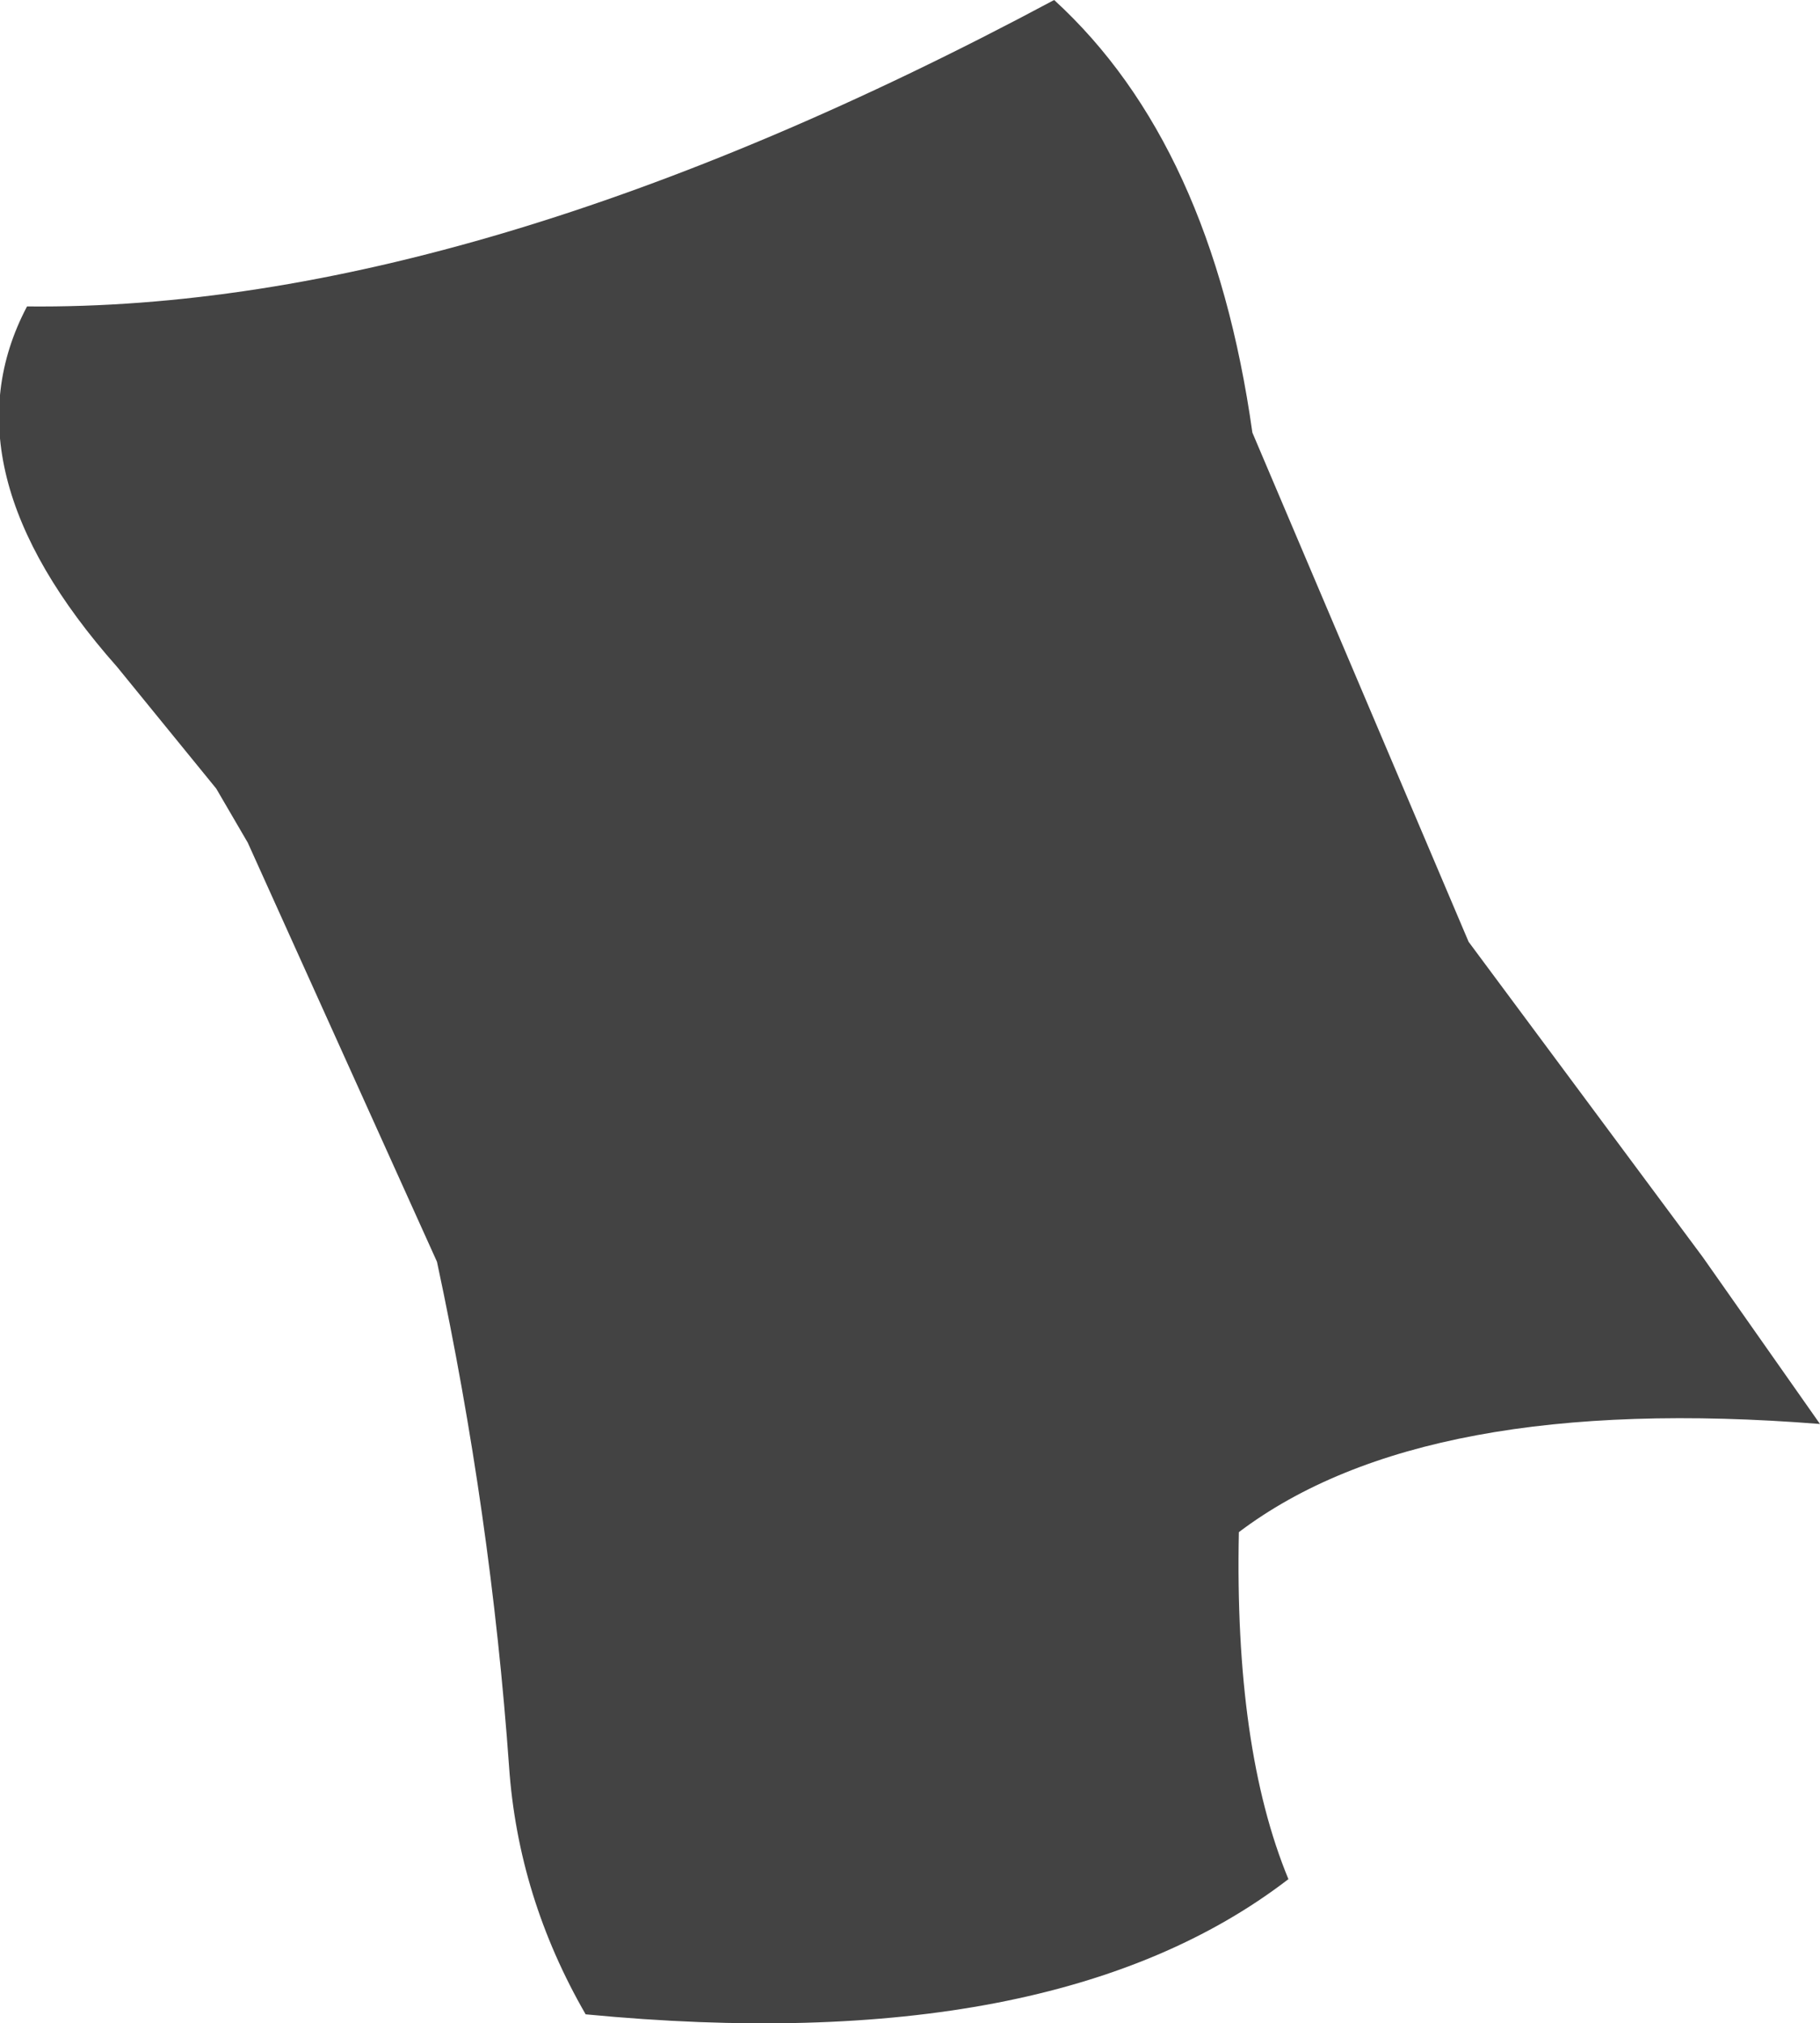 <?xml version="1.0" encoding="UTF-8" standalone="no"?>
<svg xmlns:xlink="http://www.w3.org/1999/xlink" height="22.45px" width="20.2px" xmlns="http://www.w3.org/2000/svg">
  <g transform="matrix(1.0, 0.0, 0.0, 1.0, 10.15, 11.25)">
    <path d="M-7.75 -2.5 L-8.85 -3.85 Q-10.8 -6.05 -9.85 -7.85 -4.9 -7.8 1.55 -11.25 3.3 -9.65 3.75 -6.45 L6.15 -0.8 8.75 2.7 10.05 4.55 Q5.65 4.2 3.6 5.75 3.55 8.15 4.15 9.6 1.55 11.6 -3.65 11.1 -4.4 9.8 -4.5 8.35 -4.7 5.55 -5.3 2.75 L-7.4 -1.9 -7.75 -2.5" fill="#434343" fill-rule="evenodd" stroke="none"/>
  </g>
</svg>
